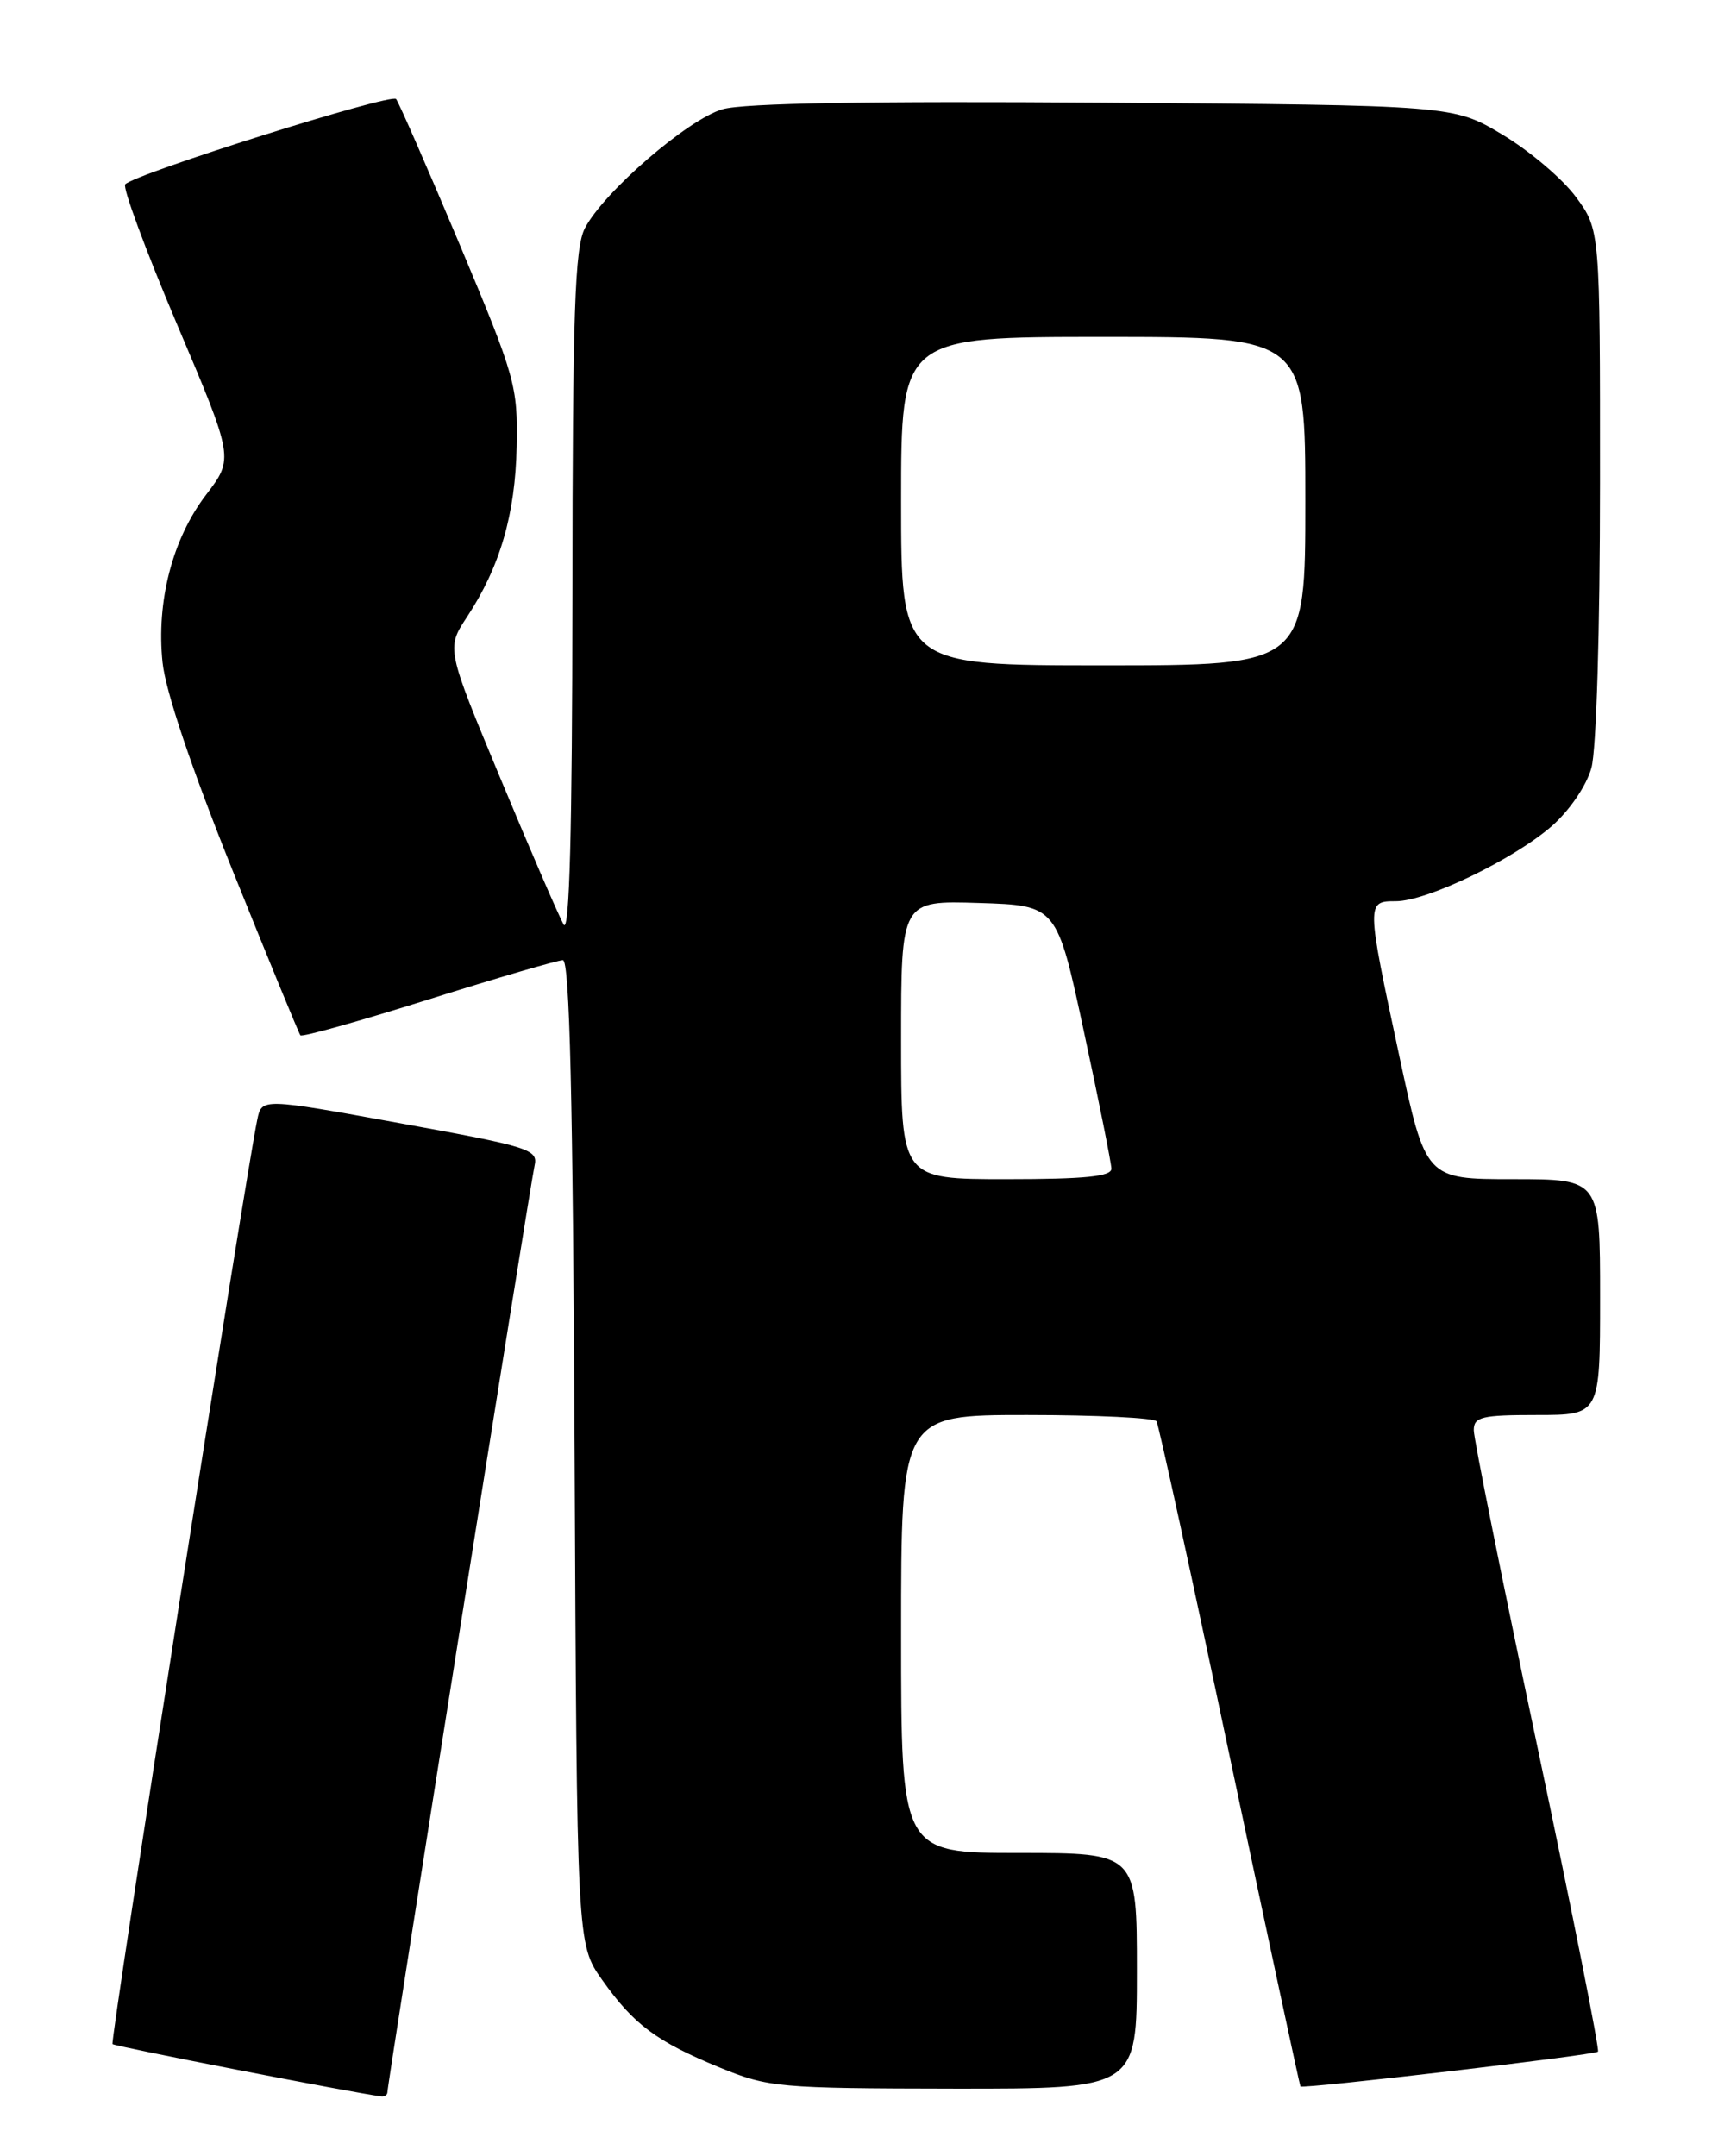 <?xml version="1.0" encoding="UTF-8" standalone="no"?>
<!DOCTYPE svg PUBLIC "-//W3C//DTD SVG 1.1//EN" "http://www.w3.org/Graphics/SVG/1.1/DTD/svg11.dtd" >
<svg xmlns="http://www.w3.org/2000/svg" xmlns:xlink="http://www.w3.org/1999/xlink" version="1.1" viewBox="0 0 204 256">
 <g >
 <path fill="currentColor"
d=" M 46.00 248.41 C 46.00 247.42 62.96 140.64 63.47 138.42 C 63.92 136.47 62.95 136.16 47.51 133.36 C 31.08 130.37 31.08 130.37 30.55 132.93 C 29.10 139.90 13.05 242.39 13.36 242.69 C 13.63 242.97 41.97 248.49 45.25 248.90 C 45.66 248.96 46.00 248.73 46.00 248.41 Z  M 135.00 234.00 C 135.00 220.00 135.00 220.00 121.00 220.00 C 107.00 220.00 107.00 220.00 107.00 194.00 C 107.00 168.00 107.00 168.00 121.94 168.00 C 130.16 168.00 137.08 168.34 137.33 168.75 C 137.58 169.16 141.49 187.05 146.01 208.50 C 150.54 229.95 154.33 247.60 154.42 247.72 C 154.70 248.05 189.33 244.00 189.75 243.59 C 189.95 243.38 186.72 227.11 182.56 207.42 C 178.40 187.73 175.00 170.81 175.00 169.81 C 175.00 168.22 175.93 168.00 182.50 168.00 C 190.00 168.00 190.00 168.00 190.00 154.00 C 190.00 140.00 190.00 140.00 179.65 140.00 C 169.29 140.00 169.29 140.00 166.13 125.25 C 162.24 107.09 162.24 107.00 165.75 107.00 C 169.45 107.00 179.78 102.01 184.30 98.05 C 186.39 96.20 188.39 93.27 188.97 91.17 C 189.56 89.05 189.99 74.75 189.99 57.40 C 190.00 27.30 190.00 27.30 187.14 23.40 C 185.57 21.26 181.65 17.93 178.43 16.00 C 172.58 12.50 172.58 12.50 131.04 12.19 C 103.34 11.99 88.27 12.25 85.80 12.97 C 81.66 14.18 71.67 22.81 69.45 27.10 C 68.25 29.41 67.99 37.06 67.97 70.70 C 67.95 98.56 67.62 110.95 66.93 109.77 C 66.38 108.82 63.02 101.06 59.46 92.51 C 52.99 76.98 52.99 76.98 55.46 73.24 C 59.37 67.30 61.19 61.08 61.35 53.00 C 61.49 45.83 61.20 44.78 54.57 29.00 C 50.76 19.93 47.36 12.17 47.03 11.76 C 46.44 11.05 16.19 20.57 14.87 21.88 C 14.52 22.22 17.28 29.68 21.00 38.46 C 27.77 54.42 27.77 54.42 24.48 58.73 C 20.48 63.96 18.55 71.39 19.30 78.65 C 19.65 82.06 22.74 91.21 27.59 103.28 C 31.85 113.85 35.48 122.69 35.67 122.92 C 35.86 123.16 42.70 121.24 50.87 118.67 C 59.04 116.10 66.23 114.00 66.84 114.00 C 67.64 114.00 68.03 130.29 68.23 172.41 C 68.50 230.83 68.50 230.83 71.50 235.07 C 75.26 240.38 77.94 242.38 85.50 245.49 C 91.24 247.84 92.45 247.95 113.25 247.98 C 135.00 248.00 135.00 248.00 135.00 234.00 Z  M 107.00 123.46 C 107.00 106.92 107.00 106.92 116.24 107.21 C 125.49 107.50 125.49 107.50 128.71 122.50 C 130.49 130.75 131.95 138.06 131.97 138.75 C 131.99 139.68 128.85 140.00 119.50 140.00 C 107.00 140.00 107.00 140.00 107.00 123.46 Z  M 107.00 59.50 C 107.00 40.00 107.00 40.00 131.00 40.00 C 155.00 40.00 155.00 40.00 155.00 59.50 C 155.00 79.00 155.00 79.00 131.00 79.00 C 107.00 79.00 107.00 79.00 107.00 59.50 Z "/>
</g>
</svg>
